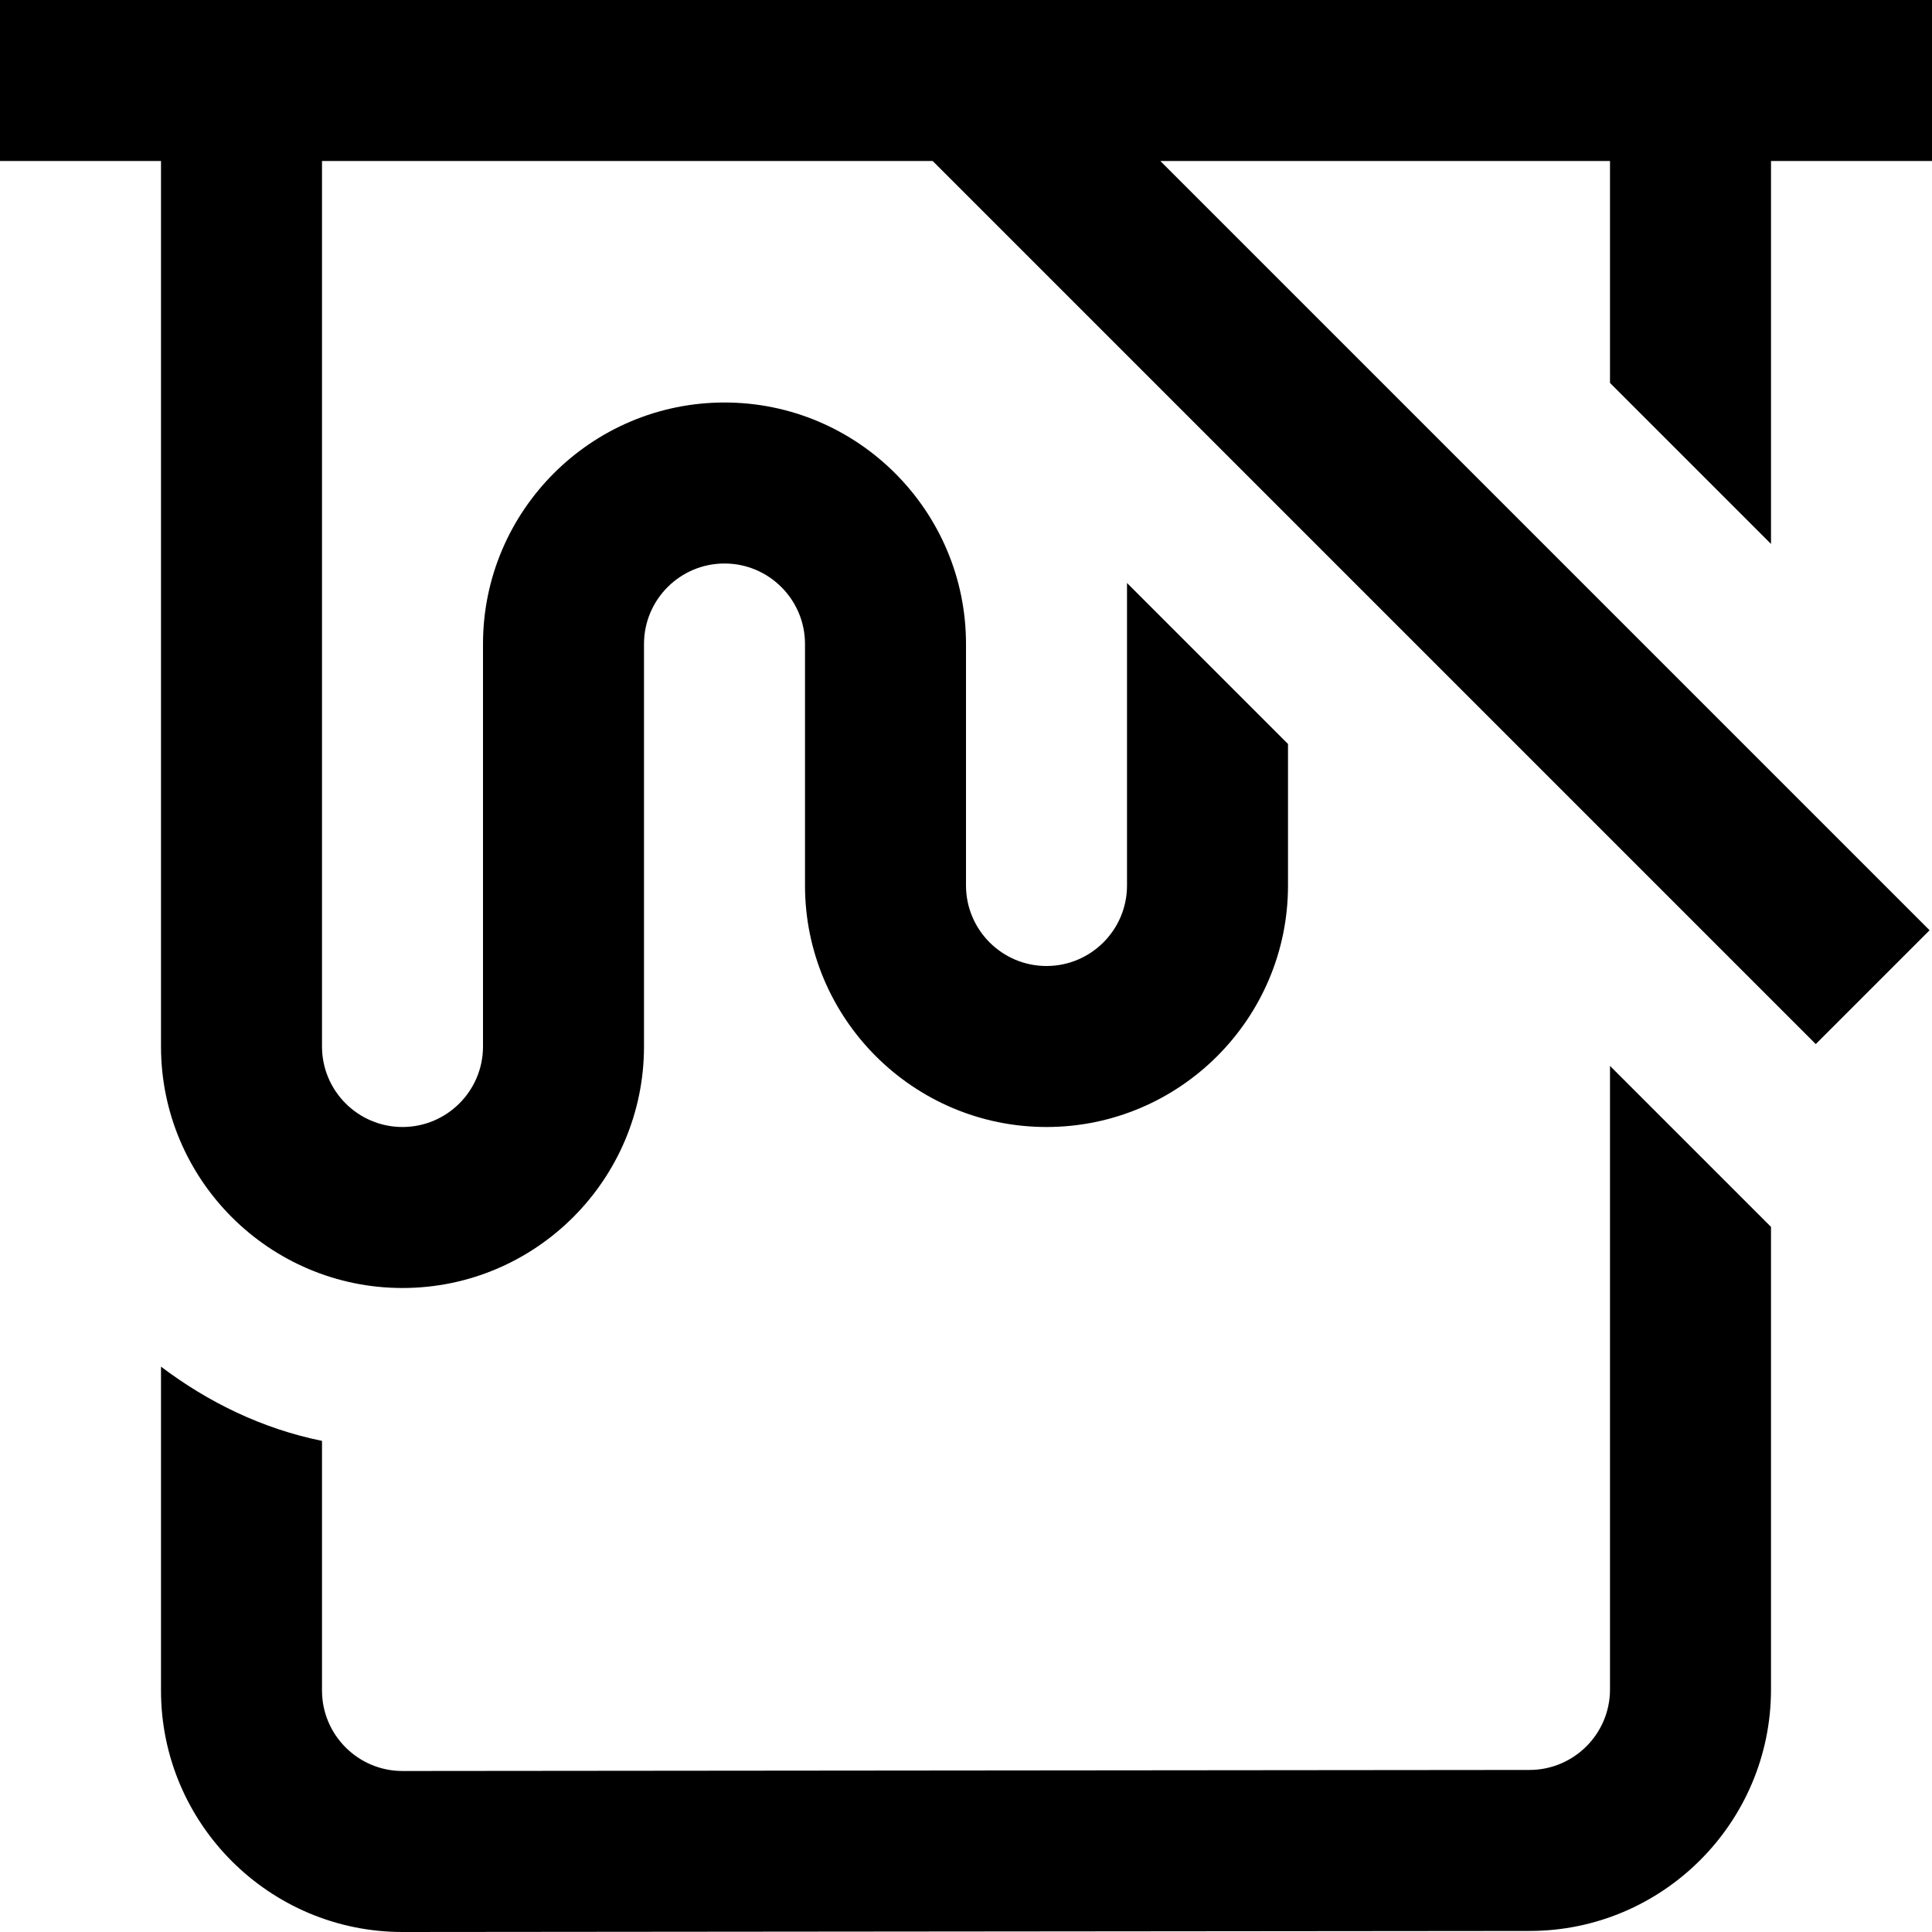 <svg id="Layer_1" viewBox="0 0 24 24" xmlns="http://www.w3.org/2000/svg" data-name="Layer 1"><path d="m20 4.757v-2.757h-5.586l9.556 9.556-1.414 1.414-10.97-10.97h-7.586v11c0 .552.449 1 1 1s1-.448 1-1v-5c0-1.654 1.346-3 3-3s3 1.346 3 3v3c0 .552.449 1 1 1s1-.448 1-1v-3.758l2 2v1.758c0 1.654-1.346 3-3 3s-3-1.346-3-3v-3c0-.552-.449-1-1-1s-1 .448-1 1v5c0 1.654-1.346 3-3 3s-3-1.346-3-3v-11h-2v-2h24v2h-2v4.757zm0 16.23c0 .552-.449 1-1.001 1l-13.999.013c-.551 0-1-.448-1-1v-3.101c-.744-.151-1.416-.481-2-.922v4.023c0 1.654 1.346 3 3.001 3l13.999-.013c1.654 0 3-1.346 3-3v-5.746l-2-2v7.745z"/></svg>